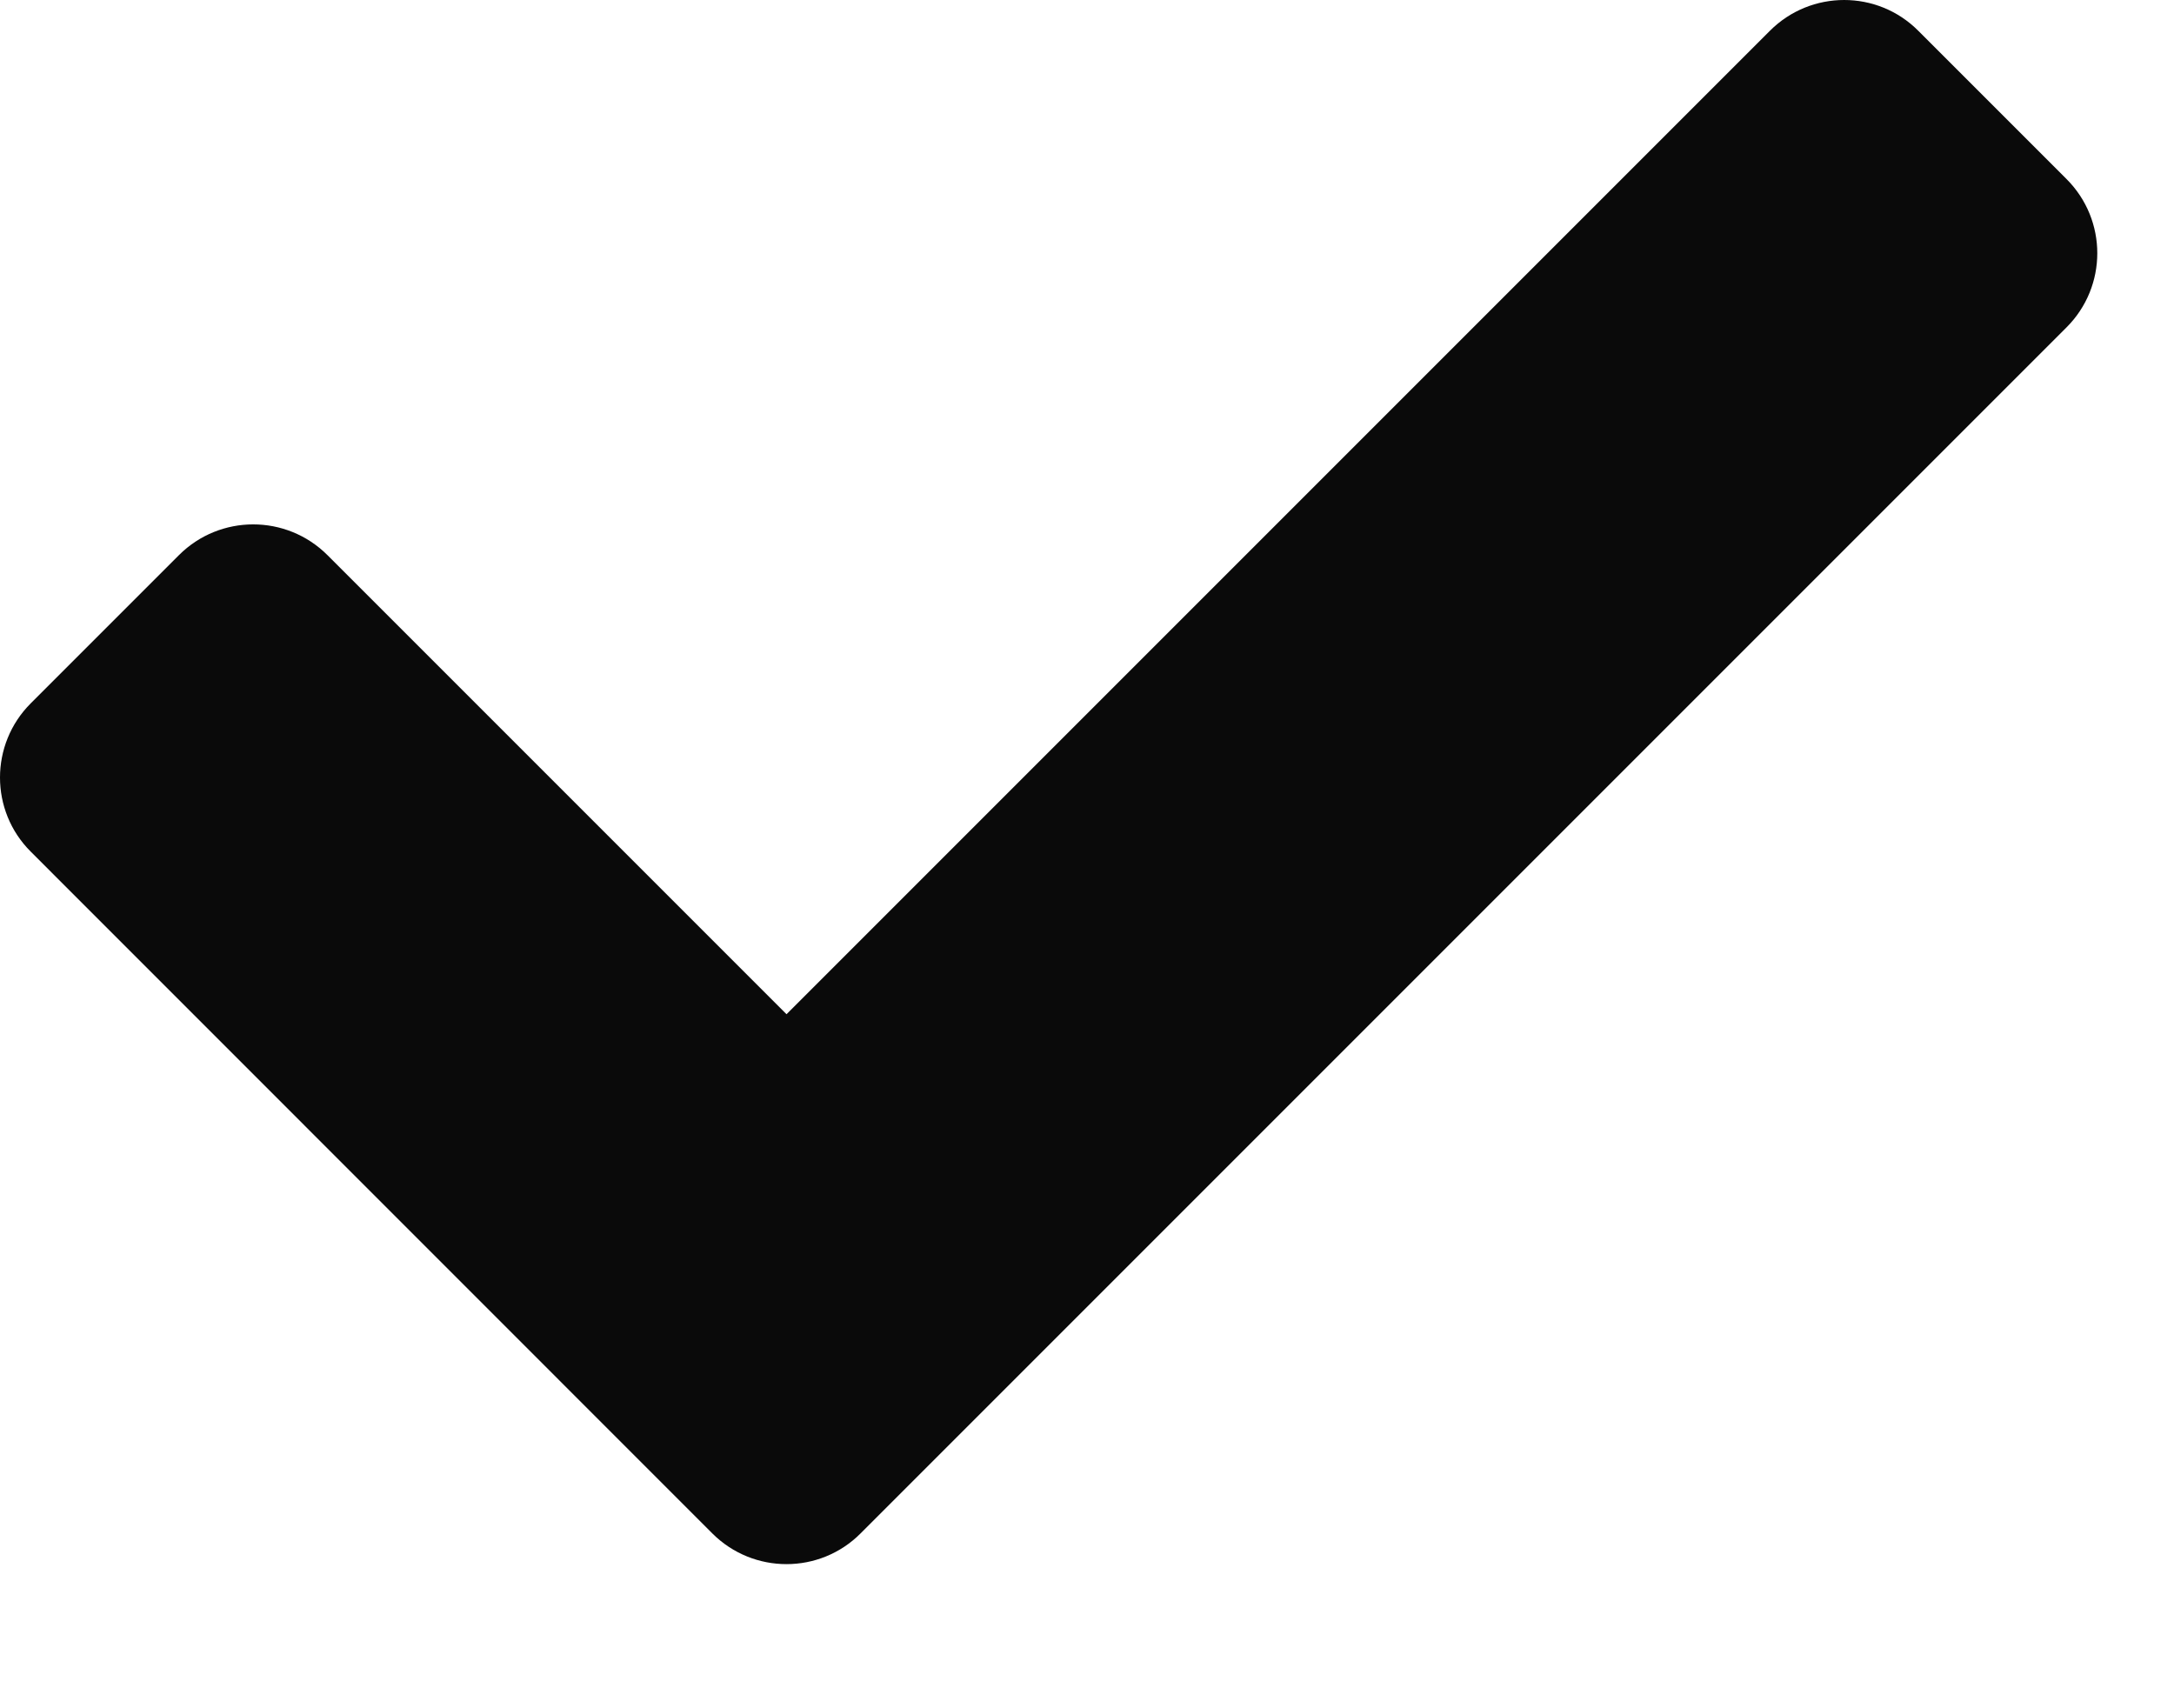 <svg width="14" height="11" viewBox="0 0 14 11" fill="none" xmlns="http://www.w3.org/2000/svg">
<path d="M4.587 9.874L0.198 5.484C-0.066 5.221 -0.066 4.793 0.198 4.529L1.153 3.574C1.417 3.311 1.844 3.311 2.108 3.574L5.065 6.531L11.398 0.198C11.662 -0.066 12.09 -0.066 12.353 0.198L13.308 1.153C13.572 1.417 13.572 1.844 13.308 2.108L5.542 9.874C5.279 10.138 4.851 10.138 4.587 9.874Z" fill="#0A0A0A"/>
</svg>

